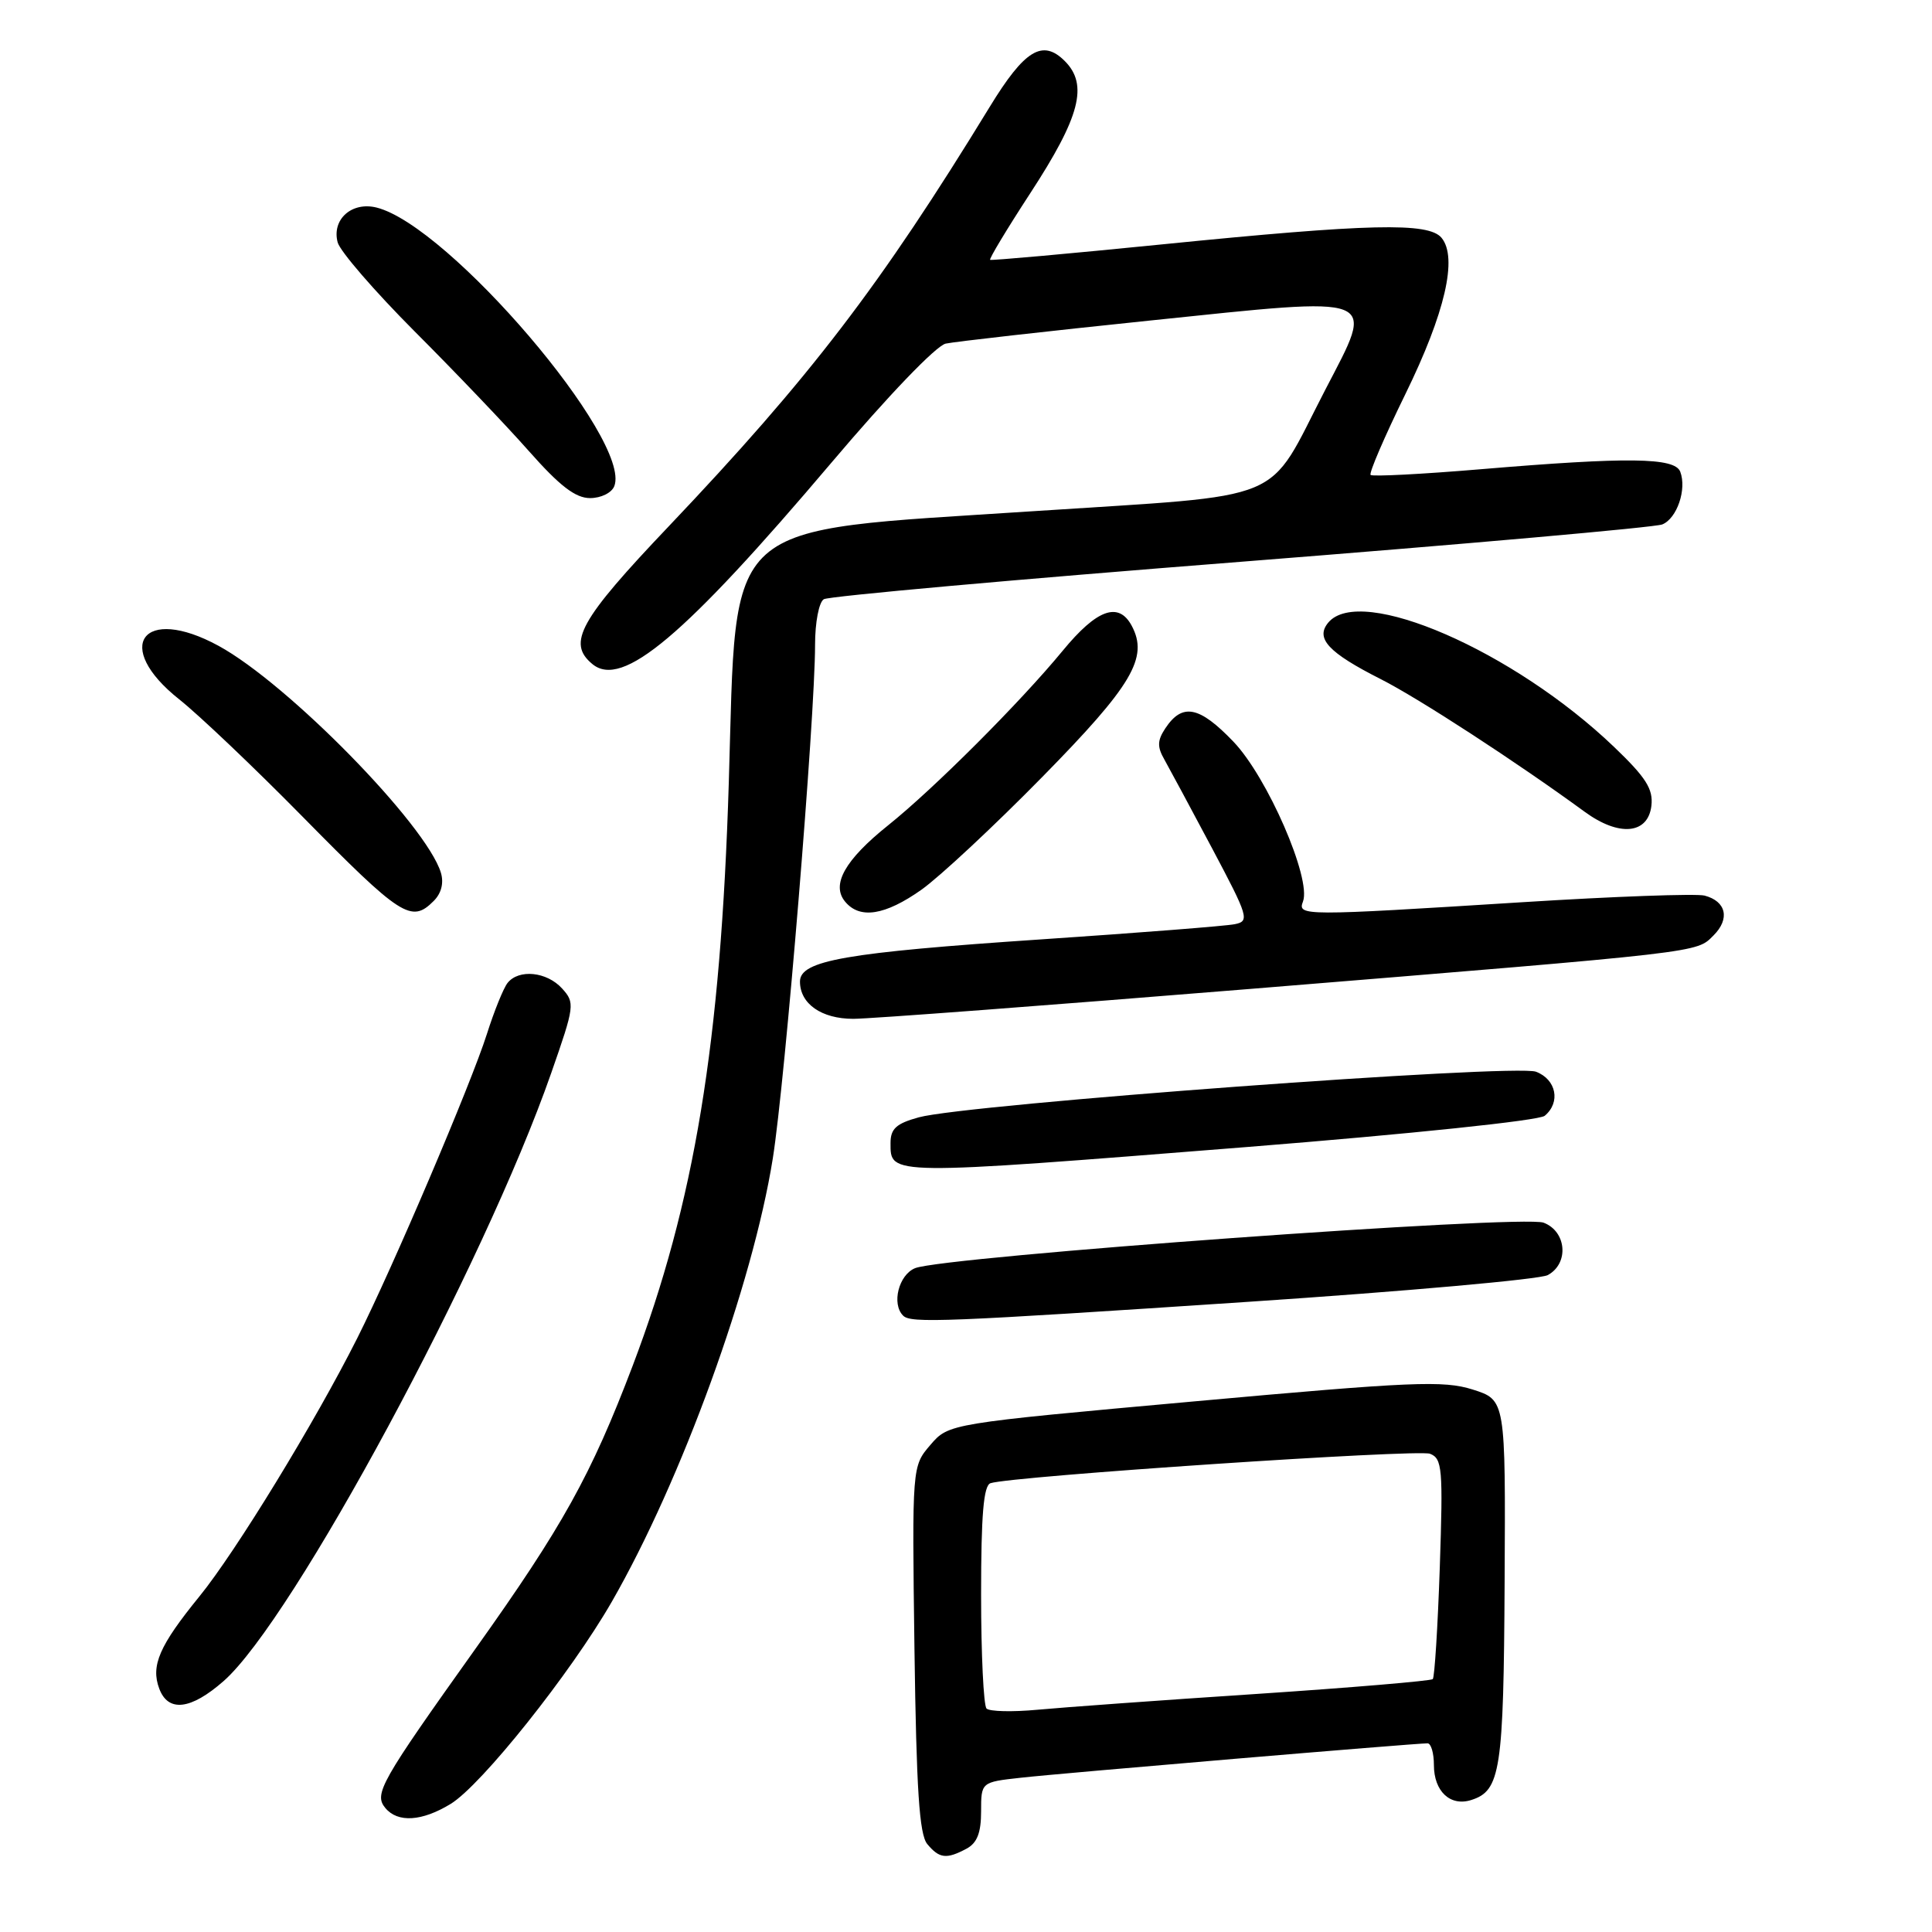 <?xml version="1.0" encoding="UTF-8" standalone="no"?>
<!DOCTYPE svg PUBLIC "-//W3C//DTD SVG 1.1//EN" "http://www.w3.org/Graphics/SVG/1.1/DTD/svg11.dtd" >
<svg xmlns="http://www.w3.org/2000/svg" xmlns:xlink="http://www.w3.org/1999/xlink" version="1.1" viewBox="0 0 256 256">
 <g >
 <path fill="currentColor"
d=" M 128.07 244.96 C 129.47 244.21 130.00 242.86 130.00 240.04 C 130.00 236.14 130.00 236.14 135.25 235.56 C 140.37 234.98 187.48 231.00 189.16 231.00 C 189.62 231.00 190.00 232.29 190.00 233.88 C 190.00 237.36 192.17 239.40 194.95 238.51 C 198.83 237.28 199.24 234.62 199.37 209.59 C 199.50 185.50 199.50 185.50 195.14 184.12 C 191.27 182.90 187.17 183.07 158.25 185.69 C 125.71 188.63 125.71 188.63 123.28 191.46 C 120.85 194.29 120.85 194.29 121.17 218.49 C 121.43 237.16 121.81 243.07 122.87 244.35 C 124.47 246.27 125.41 246.38 128.07 244.96 Z  M 59.71 239.03 C 63.80 236.54 75.63 221.69 81.06 212.25 C 90.31 196.15 99.73 170.22 102.40 153.50 C 104.03 143.29 108.00 95.06 108.00 85.44 C 108.00 82.47 108.51 79.80 109.16 79.40 C 109.80 79.00 134.67 76.77 164.41 74.44 C 194.16 72.10 219.29 69.88 220.26 69.49 C 222.21 68.70 223.53 64.83 222.64 62.50 C 221.91 60.61 215.71 60.54 196.27 62.17 C 188.44 62.83 181.84 63.17 181.61 62.93 C 181.38 62.69 183.45 57.87 186.22 52.22 C 191.49 41.46 193.18 34.13 191.01 31.51 C 189.29 29.44 181.51 29.62 154.00 32.38 C 141.62 33.62 131.36 34.54 131.20 34.43 C 131.03 34.32 133.42 30.35 136.51 25.61 C 143.12 15.48 144.23 11.23 141.09 8.09 C 138.15 5.15 135.77 6.59 131.15 14.15 C 116.68 37.82 107.35 50.01 88.62 69.73 C 76.77 82.19 75.11 85.19 78.49 87.99 C 82.44 91.27 90.64 84.36 110.20 61.27 C 117.69 52.42 124.04 45.81 125.31 45.53 C 126.51 45.27 138.71 43.89 152.41 42.47 C 183.23 39.27 182.23 38.88 175.61 51.64 C 167.67 66.96 171.27 65.47 136.85 67.74 C 95.16 70.49 97.65 68.27 96.57 103.68 C 95.51 138.25 92.03 159.35 83.84 180.95 C 78.32 195.47 74.56 202.25 62.98 218.50 C 50.38 236.18 49.52 237.71 51.06 239.57 C 52.70 241.55 55.91 241.35 59.71 239.03 Z  M 29.63 222.75 C 38.81 214.69 64.14 167.69 73.04 142.18 C 76.15 133.28 76.20 132.88 74.48 130.98 C 72.46 128.75 68.74 128.37 67.25 130.25 C 66.71 130.94 65.48 133.97 64.52 137.00 C 62.41 143.64 52.08 167.88 47.34 177.31 C 41.76 188.41 31.22 205.65 26.41 211.55 C 21.11 218.06 19.96 220.71 21.10 223.75 C 22.28 226.92 25.28 226.57 29.63 222.75 Z  M 165.51 172.49 C 186.22 171.11 204.02 169.52 205.08 168.96 C 207.93 167.43 207.59 163.17 204.53 162.01 C 201.73 160.95 125.06 166.50 121.25 168.04 C 119.08 168.93 118.11 172.78 119.67 174.33 C 120.69 175.36 125.10 175.18 165.51 172.49 Z  M 165.30 151.98 C 186.84 150.26 203.93 148.48 204.68 147.85 C 206.82 146.07 206.23 143.04 203.53 142.01 C 200.74 140.95 128.09 146.31 121.75 148.05 C 118.76 148.87 118.00 149.56 118.00 151.46 C 118.00 155.78 117.45 155.78 165.30 151.98 Z  M 165.75 131.03 C 226.16 126.10 224.73 126.27 227.06 123.94 C 229.26 121.74 228.73 119.42 225.86 118.67 C 224.76 118.39 213.88 118.78 201.68 119.55 C 172.57 121.38 171.92 121.38 172.65 119.46 C 173.80 116.46 167.94 102.97 163.43 98.27 C 158.91 93.55 156.66 93.11 154.41 96.51 C 153.35 98.11 153.32 98.96 154.29 100.65 C 154.95 101.83 157.80 107.12 160.61 112.41 C 165.44 121.51 165.60 122.06 163.61 122.46 C 162.45 122.70 150.93 123.60 138.00 124.47 C 111.99 126.22 106.00 127.27 106.00 130.06 C 106.00 133.01 108.85 135.00 113.07 135.00 C 115.24 135.00 138.94 133.21 165.75 131.03 Z  M 57.46 119.39 C 58.48 118.38 58.83 117.00 58.42 115.64 C 56.50 109.31 38.14 90.57 28.95 85.57 C 18.92 80.11 14.87 85.63 23.75 92.67 C 26.36 94.74 33.67 101.69 40.00 108.12 C 53.17 121.50 54.50 122.36 57.46 119.39 Z  M 122.10 117.89 C 124.52 116.17 131.73 109.45 138.11 102.95 C 150.04 90.81 152.21 87.14 149.96 82.92 C 148.22 79.68 145.34 80.72 140.81 86.23 C 135.17 93.08 123.74 104.51 117.68 109.36 C 111.96 113.94 110.11 117.22 111.98 119.47 C 113.93 121.83 117.27 121.30 122.10 117.89 Z  M 218.82 106.76 C 219.07 104.55 218.10 103.02 213.89 98.99 C 200.59 86.24 180.24 77.39 176.00 82.50 C 174.26 84.59 176.01 86.47 182.94 89.98 C 187.97 92.52 200.98 100.99 209.97 107.56 C 214.53 110.90 218.38 110.55 218.82 106.76 Z  M 81.40 64.41 C 83.74 58.31 59.48 29.89 49.89 27.50 C 46.61 26.69 43.94 29.07 44.74 32.11 C 45.05 33.29 49.63 38.58 54.91 43.88 C 60.20 49.17 67.02 56.31 70.06 59.75 C 74.17 64.40 76.25 66.00 78.19 66.00 C 79.64 66.00 81.06 65.30 81.40 64.41 Z  M 130.72 226.39 C 130.33 225.99 130.00 219.20 130.00 211.30 C 130.00 200.69 130.33 196.83 131.25 196.53 C 134.12 195.60 187.85 192.00 189.48 192.63 C 191.11 193.26 191.22 194.56 190.78 207.68 C 190.51 215.58 190.09 222.24 189.85 222.49 C 189.60 222.73 179.07 223.62 166.45 224.46 C 153.83 225.29 140.79 226.24 137.47 226.55 C 134.16 226.86 131.12 226.79 130.72 226.39 Z "/>
</g>
</svg>